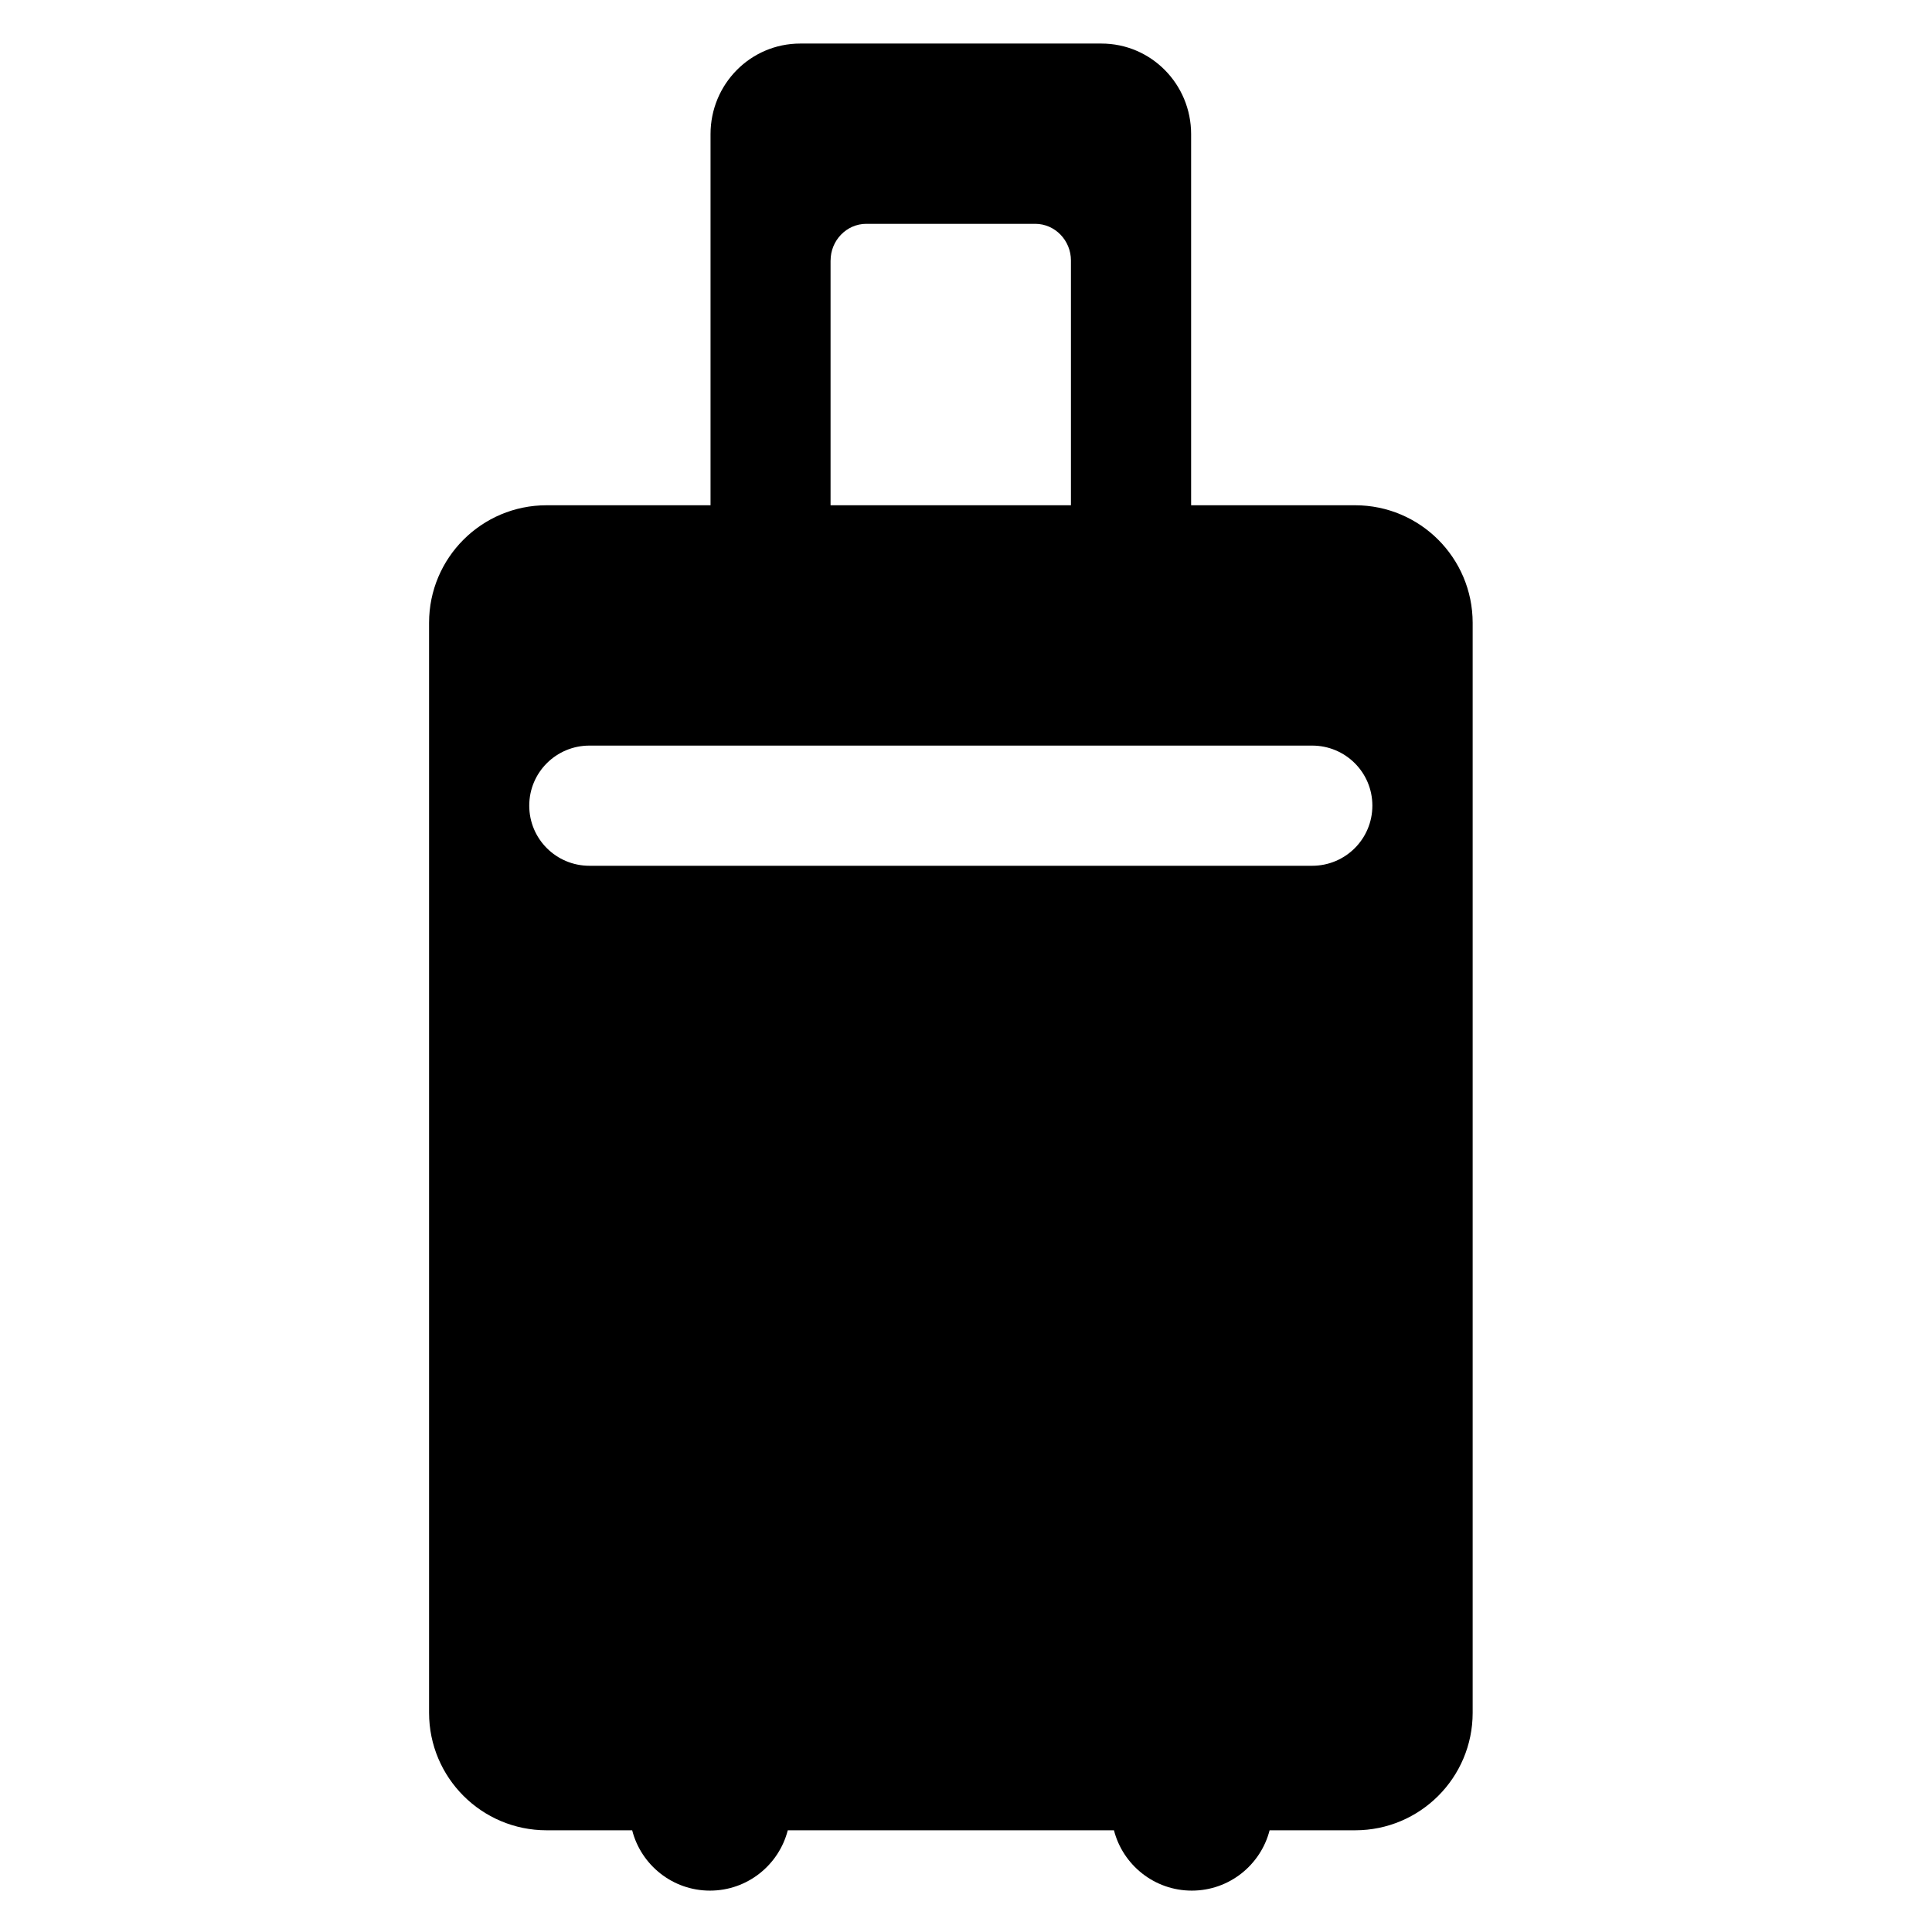 <?xml version="1.0" encoding="utf-8"?>
<!-- Generator: Adobe Illustrator 16.0.0, SVG Export Plug-In . SVG Version: 6.00 Build 0)  -->
<!DOCTYPE svg PUBLIC "-//W3C//DTD SVG 1.1//EN" "http://www.w3.org/Graphics/SVG/1.1/DTD/svg11.dtd">
<svg version="1.1" id="Layer_1" xmlns="http://www.w3.org/2000/svg" xmlns:xlink="http://www.w3.org/1999/xlink" x="0px" y="0px"
	 width="48px" height="48px" viewBox="0 0 48 48" enable-background="new 0 0 48 48" xml:space="preserve">
<path d="M33.666,12.553h-4.073V3.332c0-1.239-0.991-2.25-2.23-2.25h-7.48c-1.24,0-2.23,1.011-2.23,2.25v9.221h-4.073
	c-1.613,0-2.92,1.307-2.92,2.92v27.08c0,1.613,1.308,2.92,2.92,2.92h2.126c0.221,0.861,1.002,1.499,1.933,1.499
	s1.712-0.638,1.933-1.499h8.104c0.221,0.861,1.003,1.499,1.934,1.499c0.93,0,1.712-0.638,1.933-1.499h2.125
	c1.613,0,2.92-1.307,2.92-2.92v-27.08C36.586,13.859,35.279,12.553,33.666,12.553z M20.636,6.47c0-0.493,0.394-0.909,0.887-0.909
	h4.197c0.494,0,0.887,0.416,0.887,0.909v6.083h-5.972V6.47z M32.6,21.51H14.645c-0.826,0-1.496-0.666-1.496-1.494
	c0-0.826,0.67-1.492,1.496-1.492H32.6c0.827,0,1.496,0.666,1.496,1.492C34.096,20.844,33.426,21.51,32.6,21.51z"/>
</svg>
